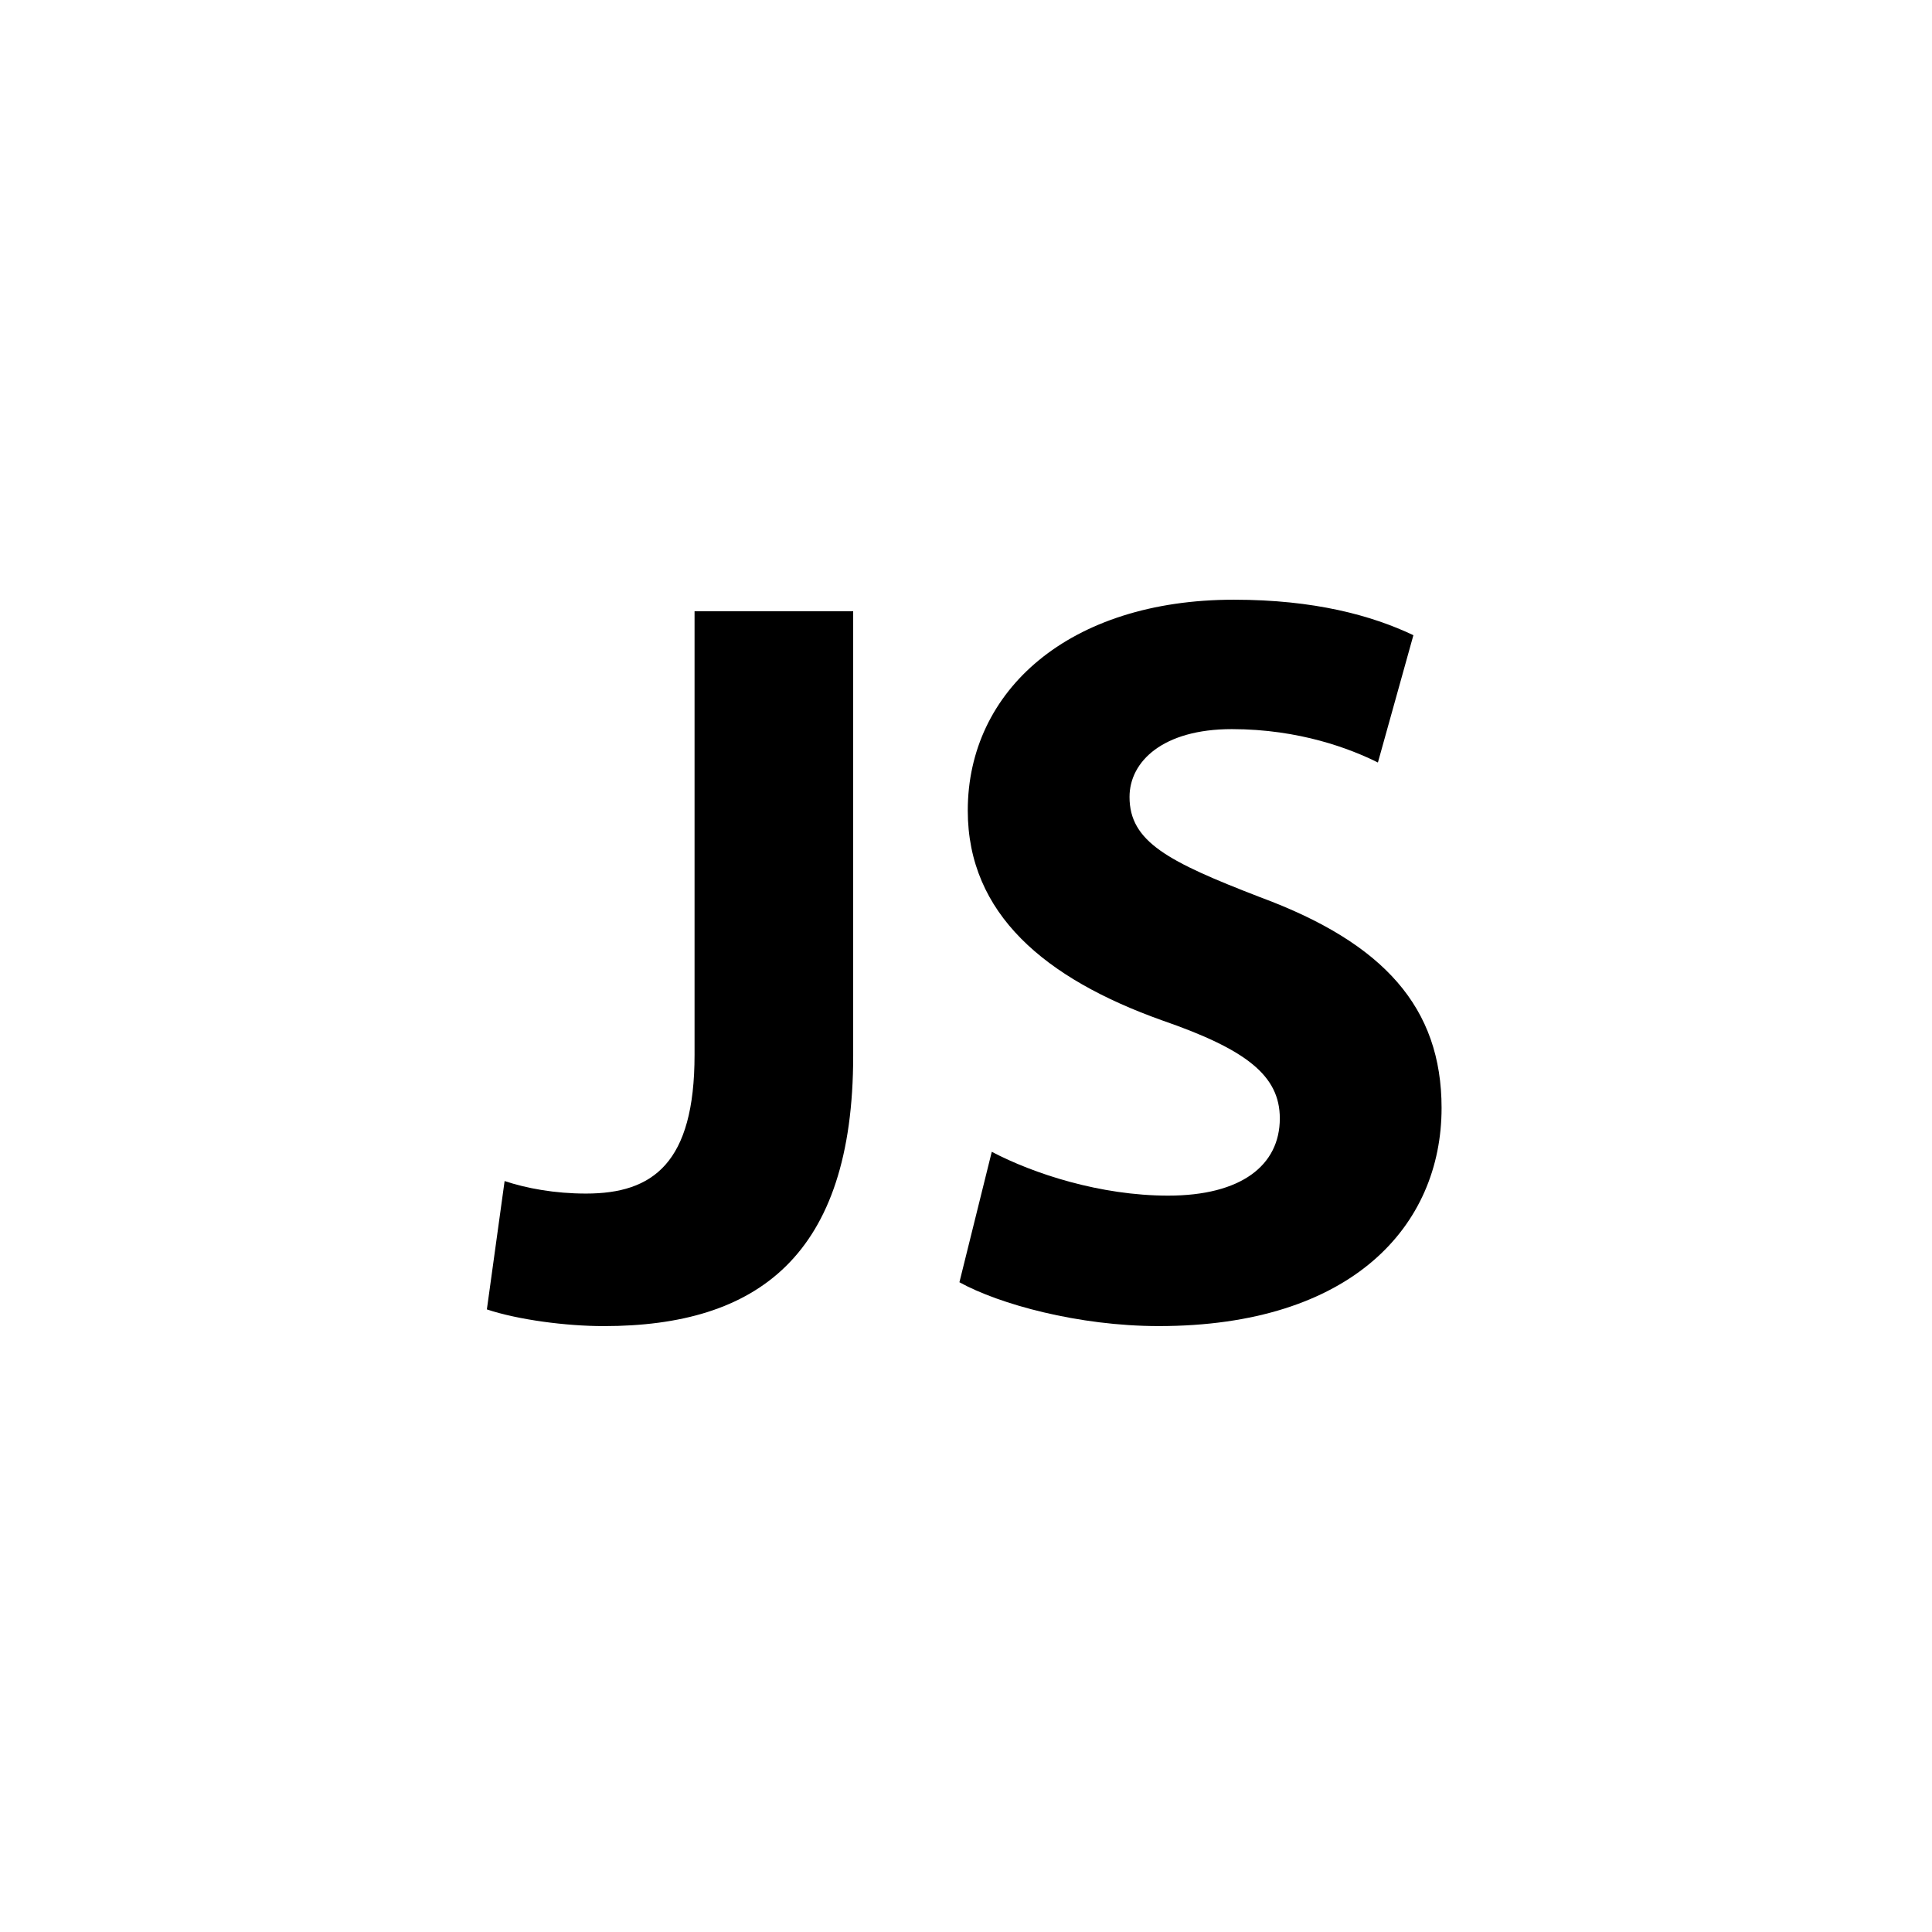 <?xml version="1.0" encoding="UTF-8" standalone="no" ?>
<!DOCTYPE svg PUBLIC "-//W3C//DTD SVG 1.1//EN" "http://www.w3.org/Graphics/SVG/1.1/DTD/svg11.dtd">
<svg xmlns="http://www.w3.org/2000/svg" xmlns:xlink="http://www.w3.org/1999/xlink" version="1.1" width="400" height="400" viewBox="0 0 400 400" xml:space="preserve">
<desc>Created with Fabric.js 3.6.2</desc>
<defs>
</defs>
<g transform="matrix(0.39 0 0 0.39 138.72 200.55)" id="Layer_1"  >
<path style="stroke: none; stroke-width: 1; stroke-dasharray: none; stroke-linecap: butt; stroke-dashoffset: 0; stroke-linejoin: miter; stroke-miterlimit: 4; fill: rgb(0,0,0); fill-rule: nonzero; opacity: 1;"  transform=" translate(-99.13, -257.4)" d="M 112.155 67.644 h 84.212 v 236.019 c 0 106.375 -50.969 143.497 -132.414 143.497 c -19.944 0 -45.429 -3.324 -62.052 -8.864 l 9.419 -68.146 c 11.635 3.878 26.594 6.648 43.214 6.648 c 35.458 0 57.621 -16.068 57.621 -73.687 V 67.644 z" stroke-linecap="round" />
</g>
<g transform="matrix(0.39 0 0 0.39 248.55 199.36)" id="Layer_1"  >
<path style="stroke: none; stroke-width: 1; stroke-dasharray: none; stroke-linecap: butt; stroke-dashoffset: 0; stroke-linejoin: miter; stroke-miterlimit: 4; fill: rgb(0,0,0); fill-rule: nonzero; opacity: 1;"  transform=" translate(-380.29, -254.36)" d="M 269.484 354.634 c 22.161 11.635 57.62 23.27 93.632 23.27 c 38.783 0 59.282 -16.066 59.282 -40.998 c 0 -22.715 -17.729 -36.565 -62.606 -52.079 c -62.053 -22.162 -103.05 -56.512 -103.05 -111.36 c 0 -63.715 53.741 -111.917 141.278 -111.917 c 42.662 0 73.132 8.313 95.295 18.838 l -18.839 67.592 c -14.404 -7.201 -41.553 -17.729 -77.562 -17.729 c -36.567 0 -54.297 17.175 -54.297 36.013 c 0 23.824 20.499 34.349 69.256 53.188 c 65.928 24.378 96.4 58.728 96.4 111.915 c 0 62.606 -47.647 115.794 -150.143 115.794 c -42.662 0 -84.77 -11.636 -105.82 -23.27 L 269.484 354.634 z" stroke-linecap="round" />
</g>
</svg>